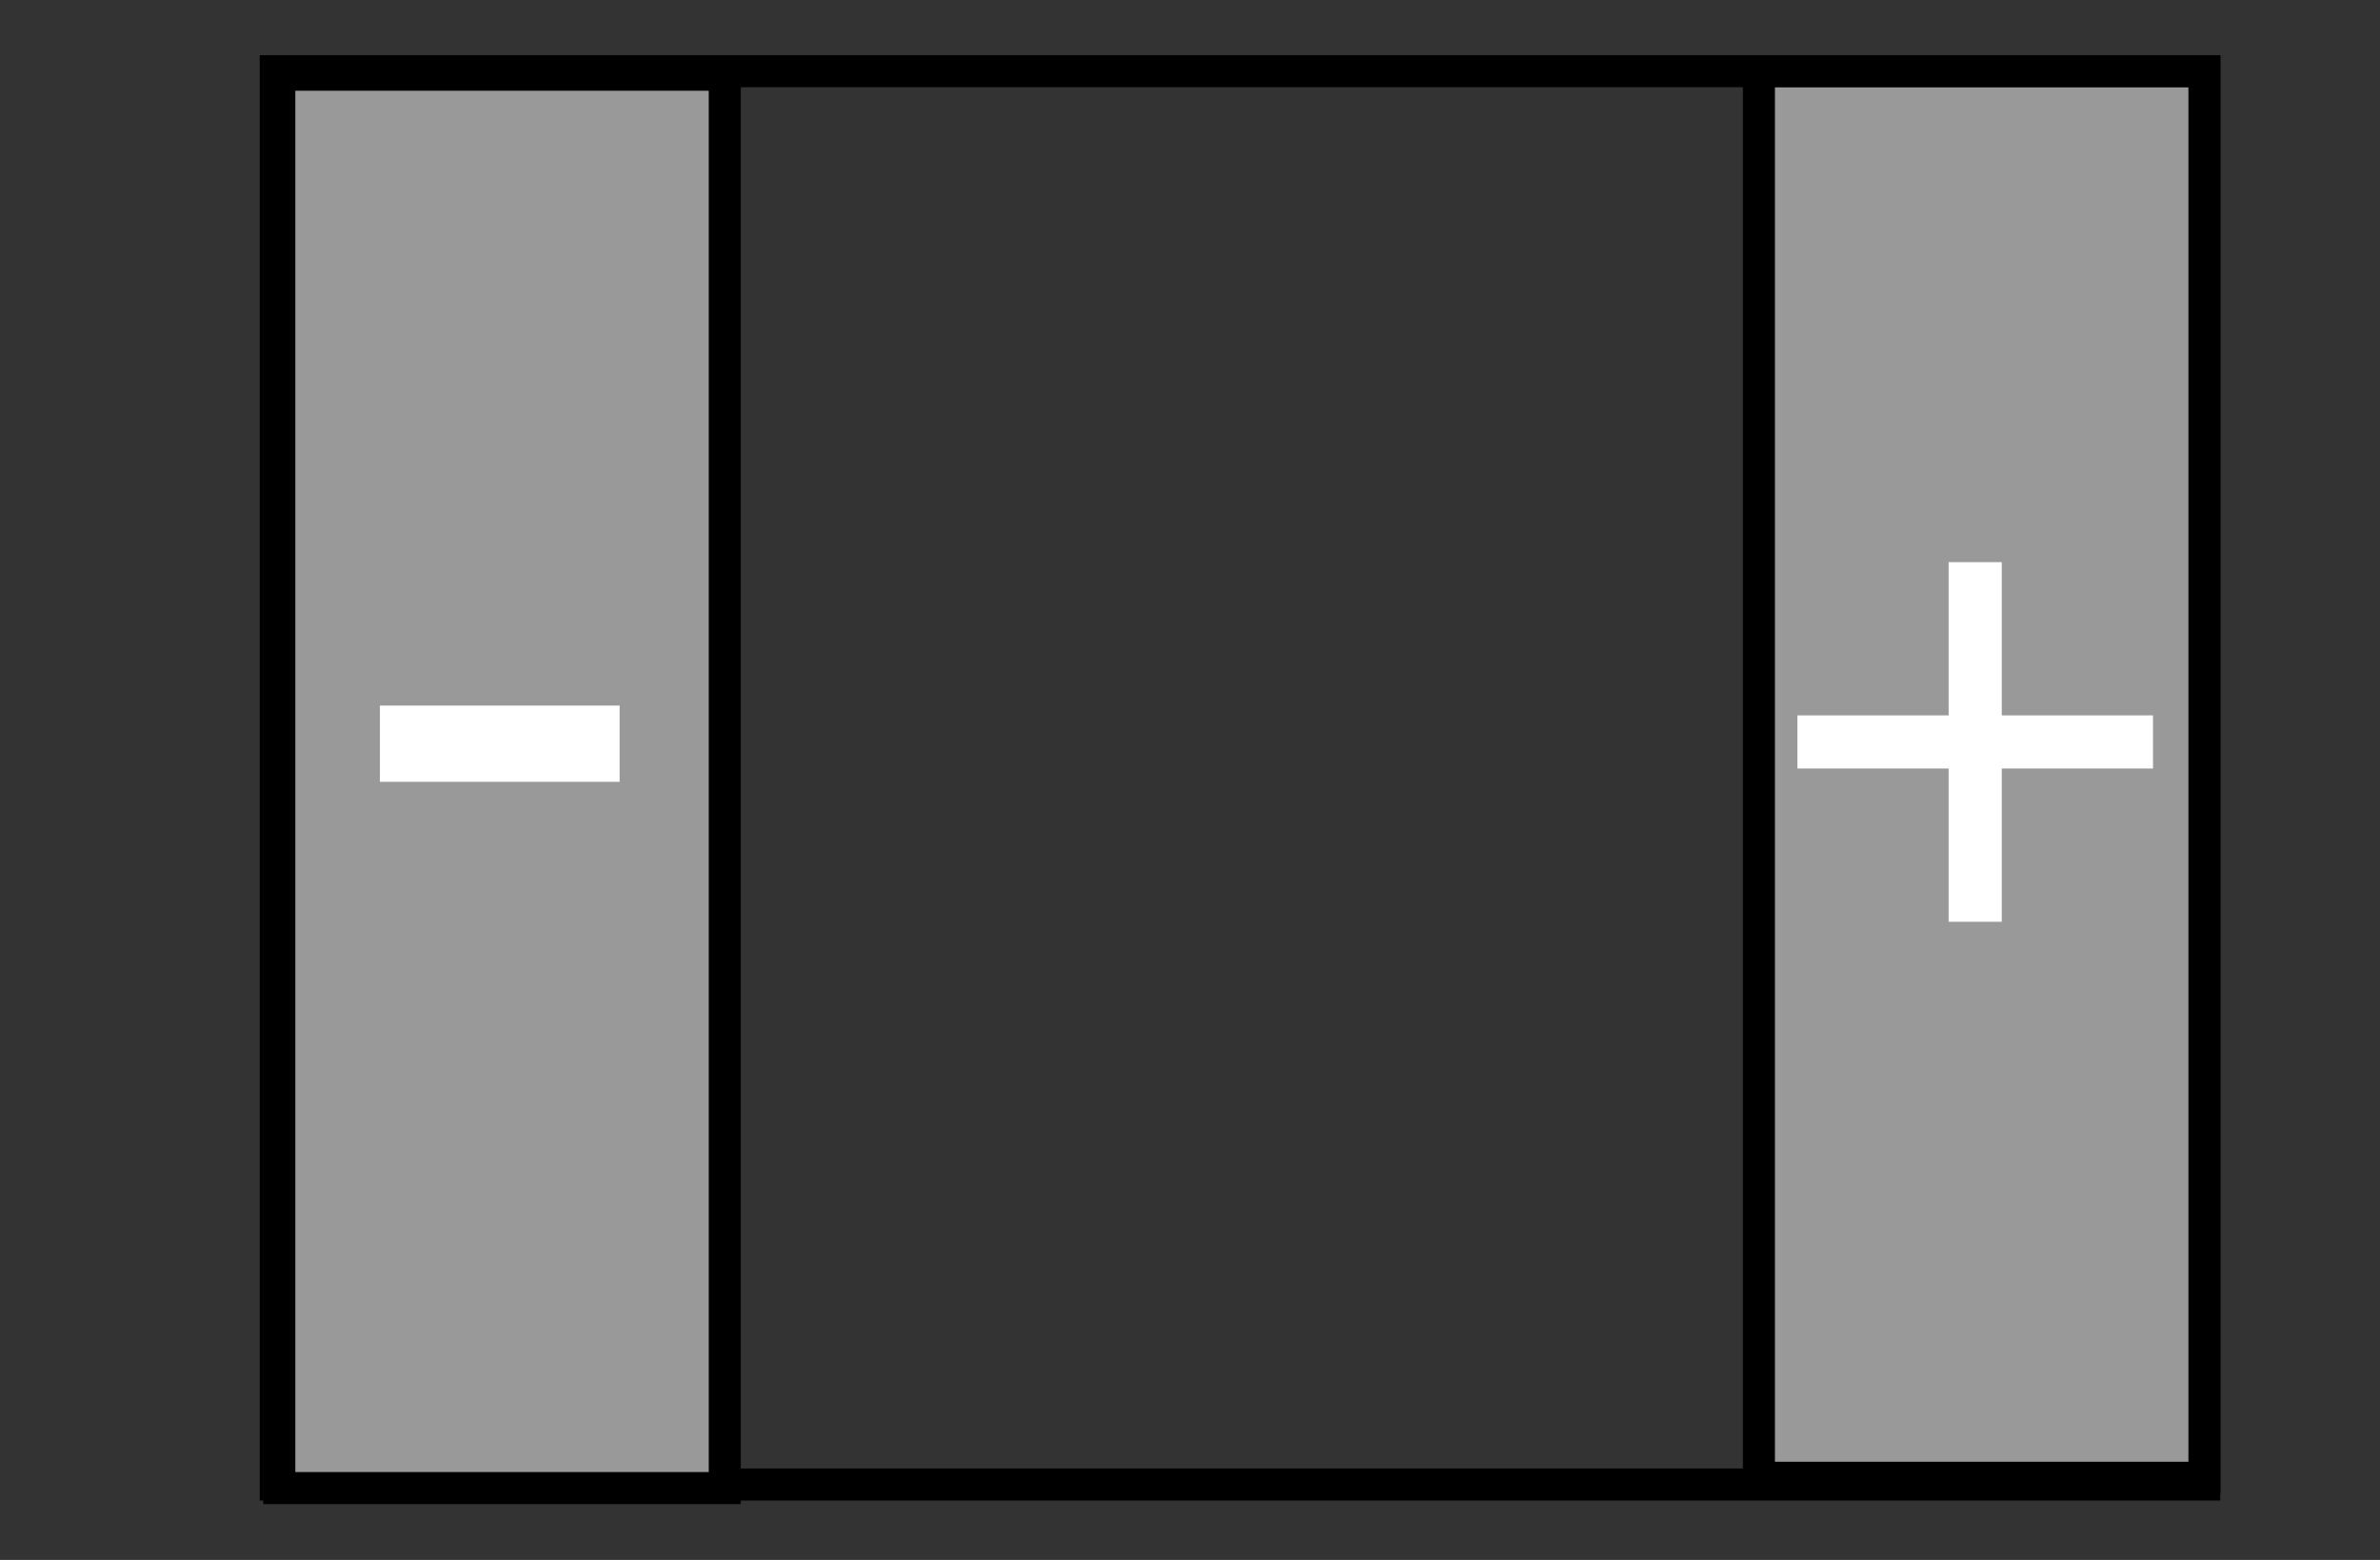 <svg xmlns="http://www.w3.org/2000/svg" xmlns:xlink="http://www.w3.org/1999/xlink" xmlns:lucid="lucid" width="668.45" height="438.21"><rect width="100%" height="100%" fill="#333333" stroke="none"/><g transform="translate(5.36 -109.852)" lucid:page-tab-id="0_0"><path d="M72.08 129.85h541.64v397.03H72.08z" stroke="#000" stroke-width="9" fill-opacity="0"/><path d="M73.08 130.85H198.2v397.03H73.08zM488.65 129.9h125.13V525H488.65z" stroke="#000" stroke-width="9" fill="#999"/><path d="M14.64 146.1h240v381.96h-240z" stroke="#000" stroke-opacity="0" stroke-width="2" fill="#fff" fill-opacity="0"/><use xlink:href="#a" transform="matrix(1,0,0,1,19.64,151.107) translate(69.462 241.104)"/><path d="M455.4 216.85h187.7v217.3H455.4z" stroke="#000" stroke-opacity="0" stroke-width="2" fill="#fff" fill-opacity="0"/><use xlink:href="#b" transform="matrix(1,0,0,1,460.4,221.848) translate(28.729 165.313)"/><defs><path fill="#fff" d="M16-82v-28h88v28H16" id="c"/><use transform="matrix(0.765,0,0,0.765,0,0)" xlink:href="#c" id="a"/><path fill="#fff" d="M118-107v75H92v-75H18v-26h74v-75h26v75h74v26h-74" id="d"/><use transform="matrix(0.574,0,0,0.574,0,0)" xlink:href="#d" id="b"/></defs></g></svg>
